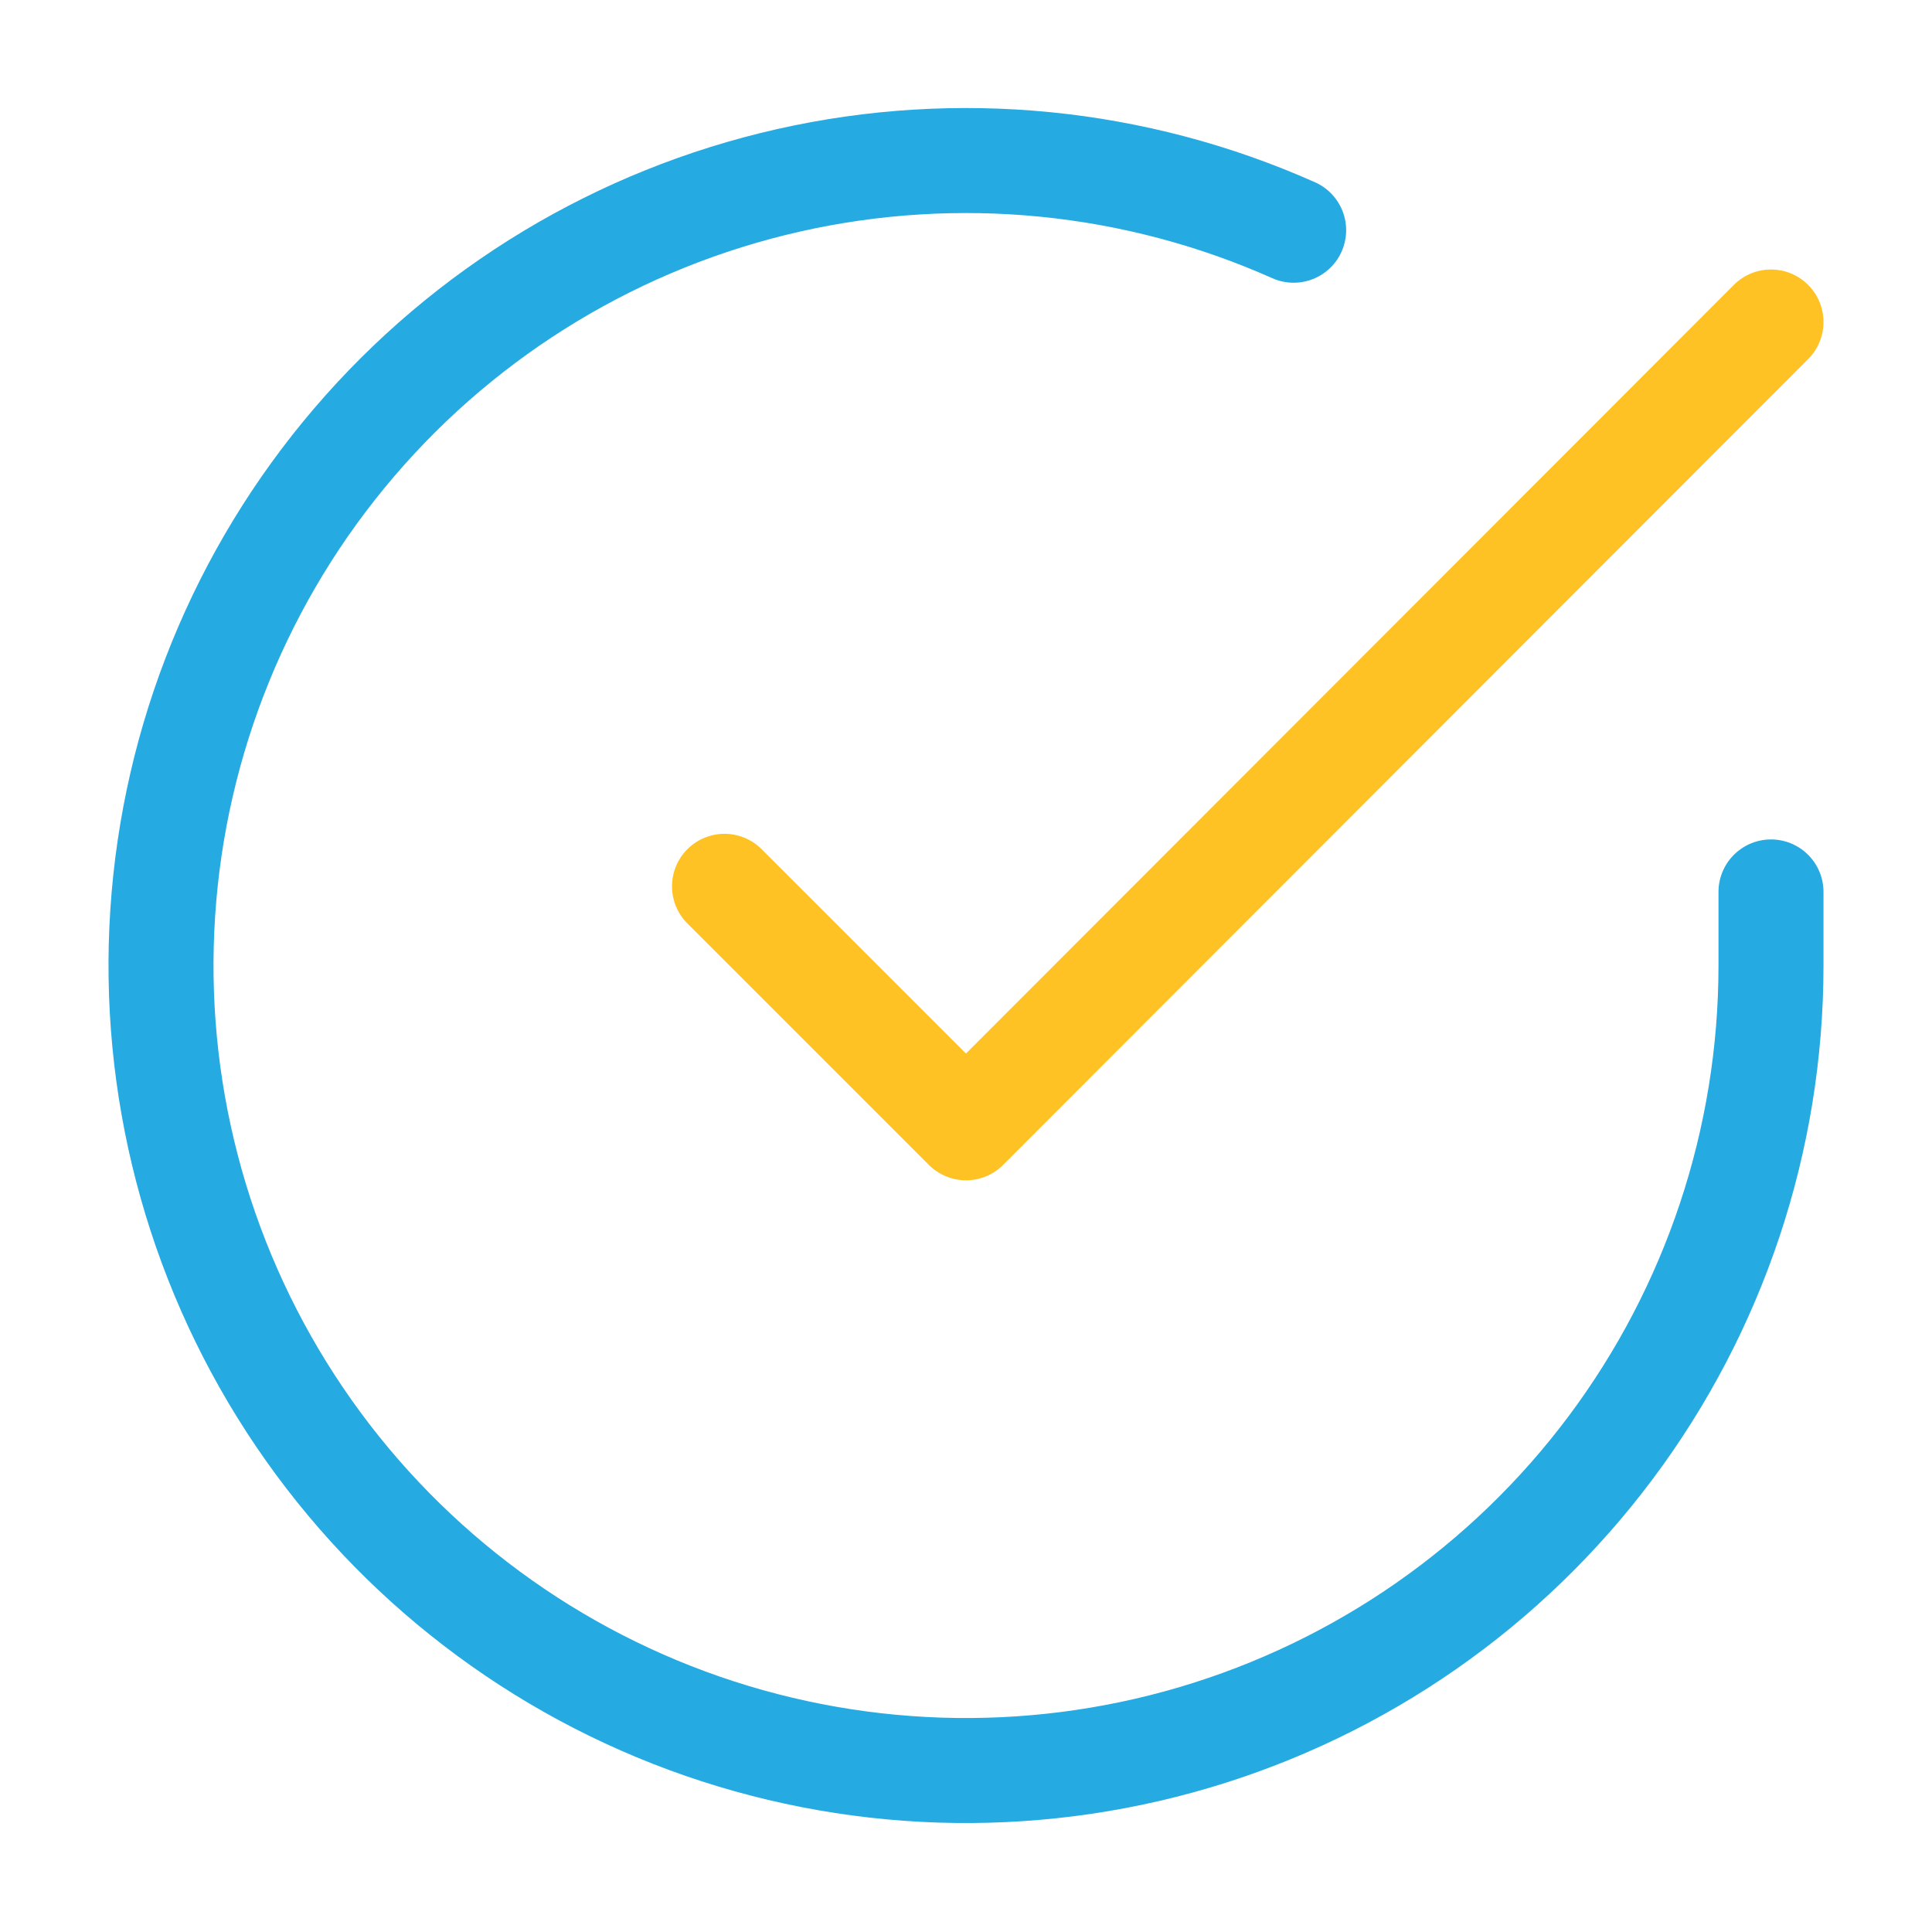 <svg width="92" height="92" viewBox="0 0 92 92" fill="none" xmlns="http://www.w3.org/2000/svg">
<path d="M84.333 42.473V46C84.329 54.266 81.652 62.309 76.702 68.93C71.753 75.551 64.796 80.394 56.869 82.738C48.942 85.082 40.469 84.8 32.715 81.936C24.961 79.071 18.341 73.776 13.842 66.842C9.343 59.907 7.206 51.704 7.75 43.456C8.293 35.207 11.489 27.356 16.86 21.072C22.231 14.788 29.489 10.409 37.552 8.587C45.615 6.765 54.051 7.599 61.602 10.963" stroke="#25AAE1" stroke-width="5" stroke-linecap="round" stroke-linejoin="round"/>
<path d="M84.333 15.333L46 53.705L34.5 42.205" stroke="#FFC224" stroke-width="5" stroke-linecap="round" stroke-linejoin="round"/>
</svg>
